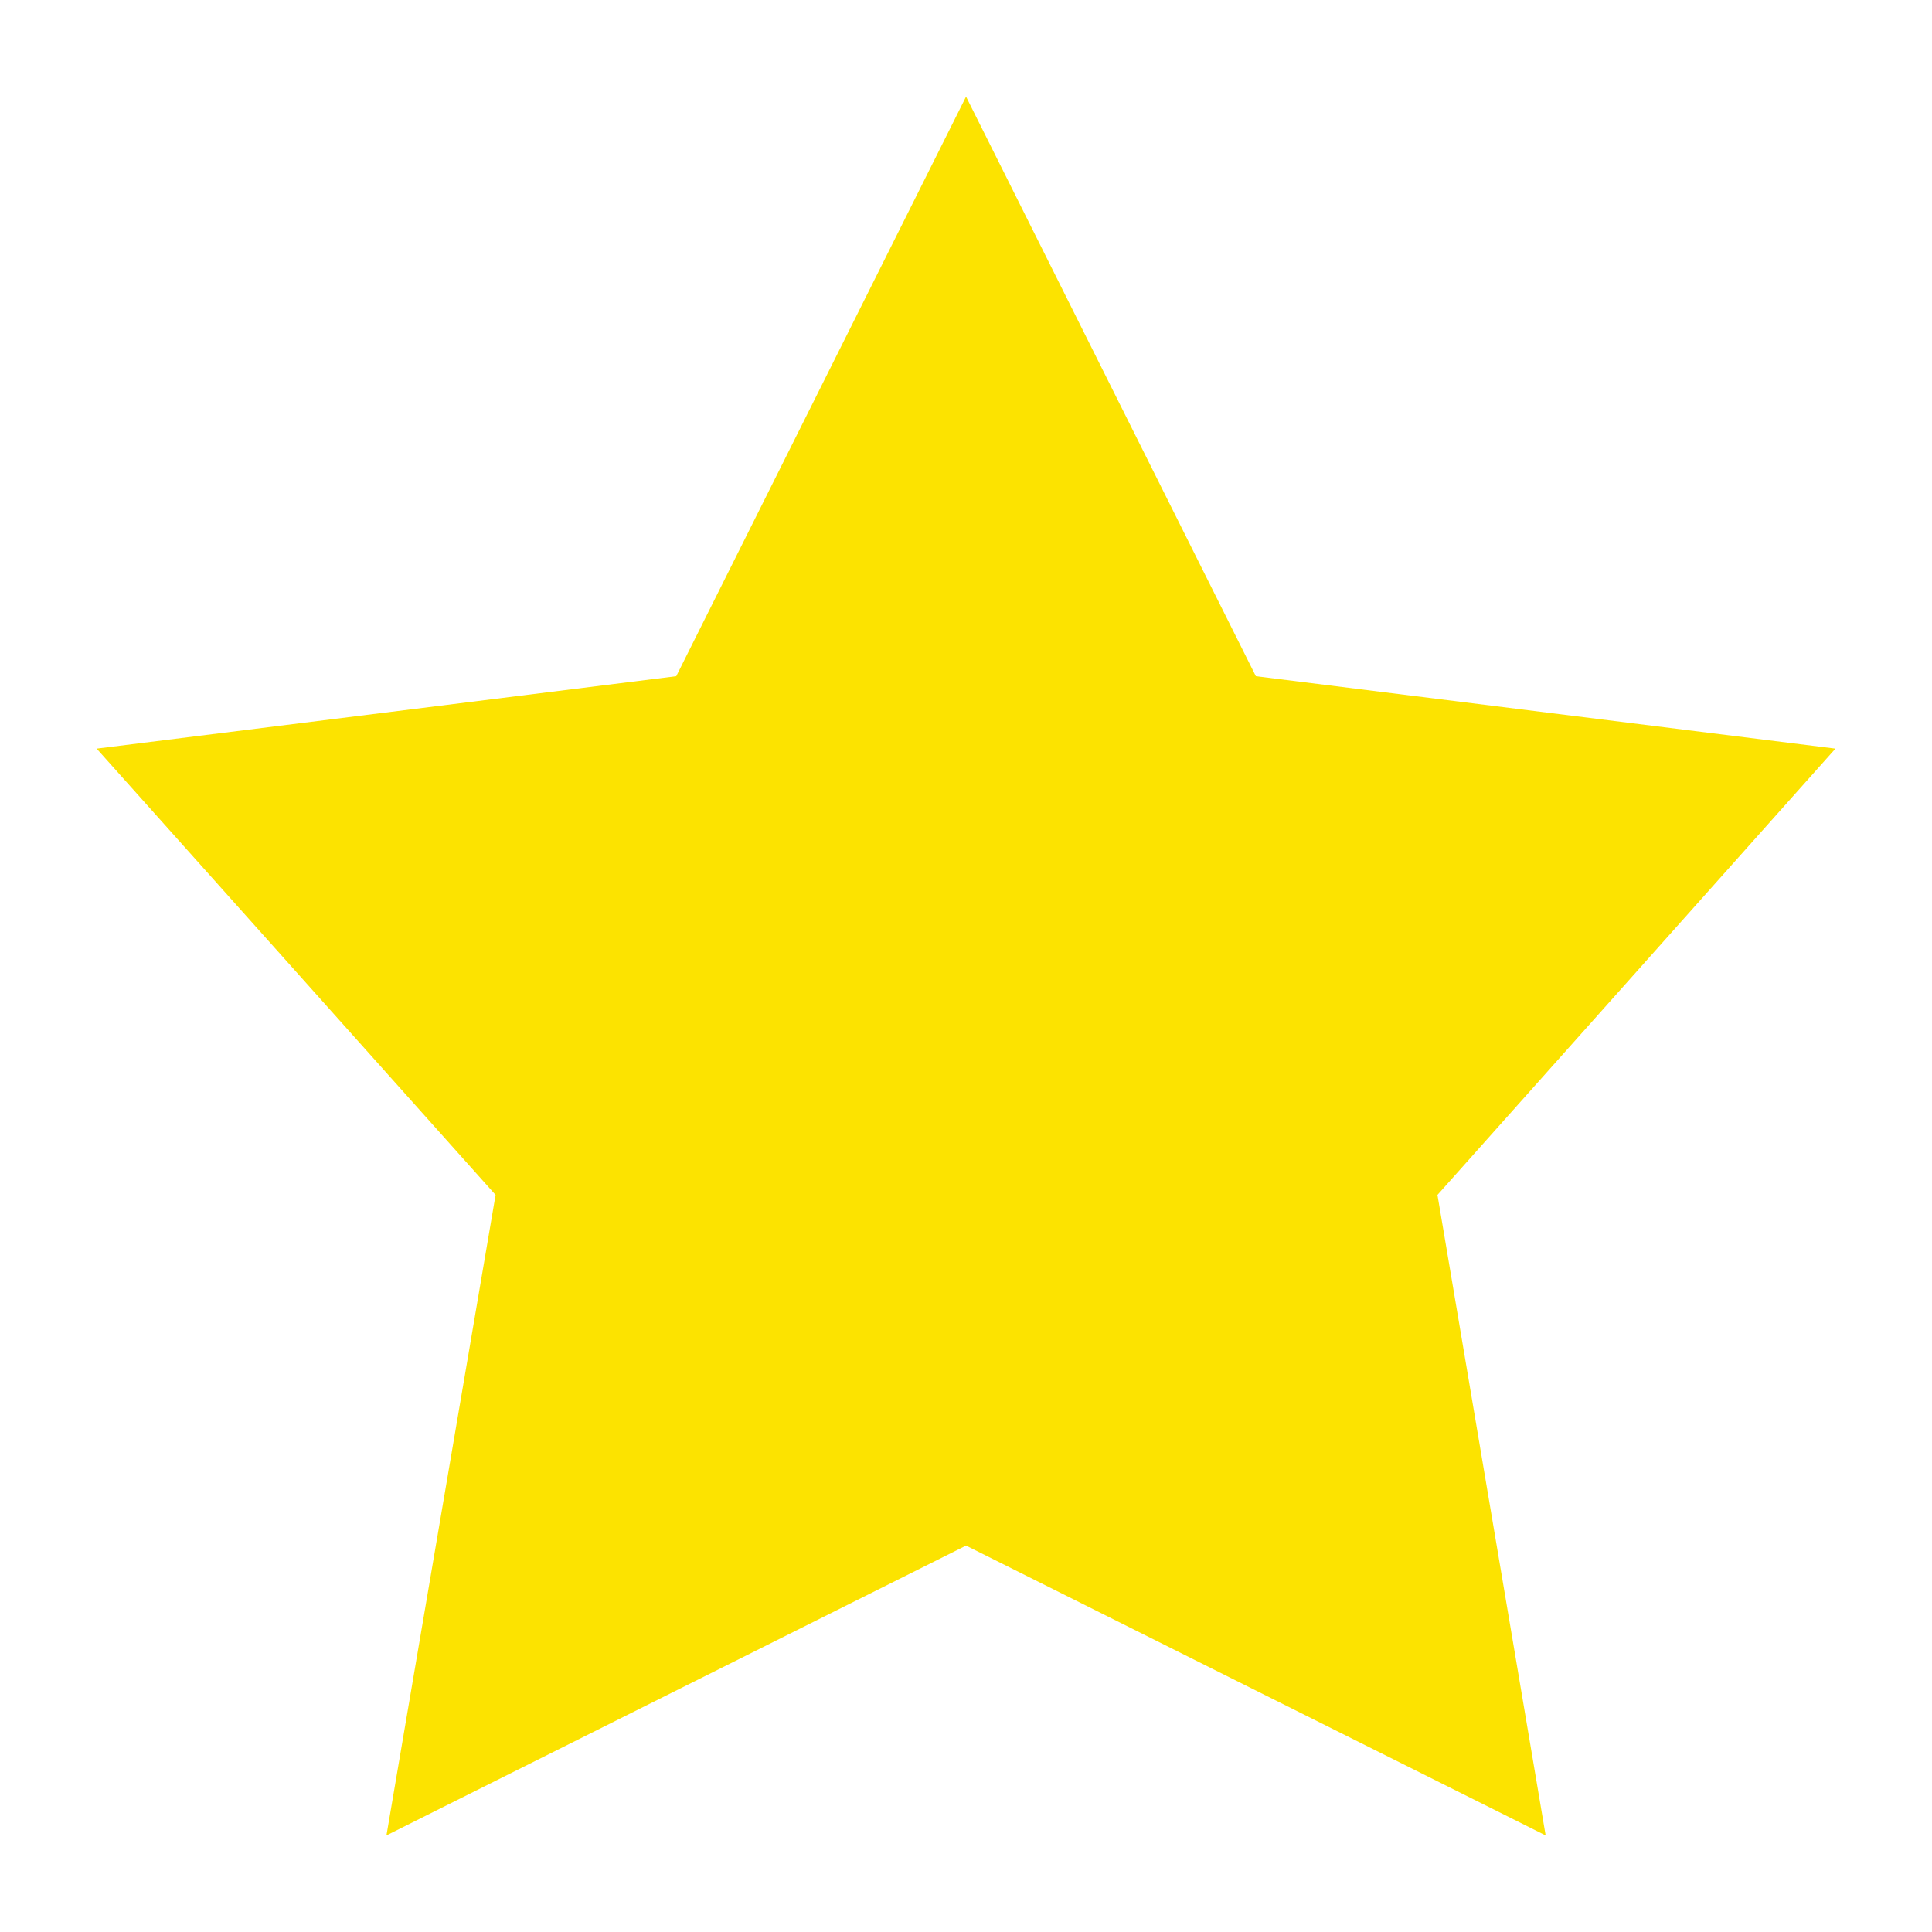 <svg width="41" height="41" viewBox="0 0 41 41" fill="none" xmlns="http://www.w3.org/2000/svg">
<path d="M20.501 2.05L26.651 14.35L38.951 15.887L30.505 25.358L32.801 38.95L20.501 32.8L8.201 38.95L10.517 25.358L2.051 15.887L14.351 14.35L20.501 2.05Z" fill="#FCE300"/>
</svg>
